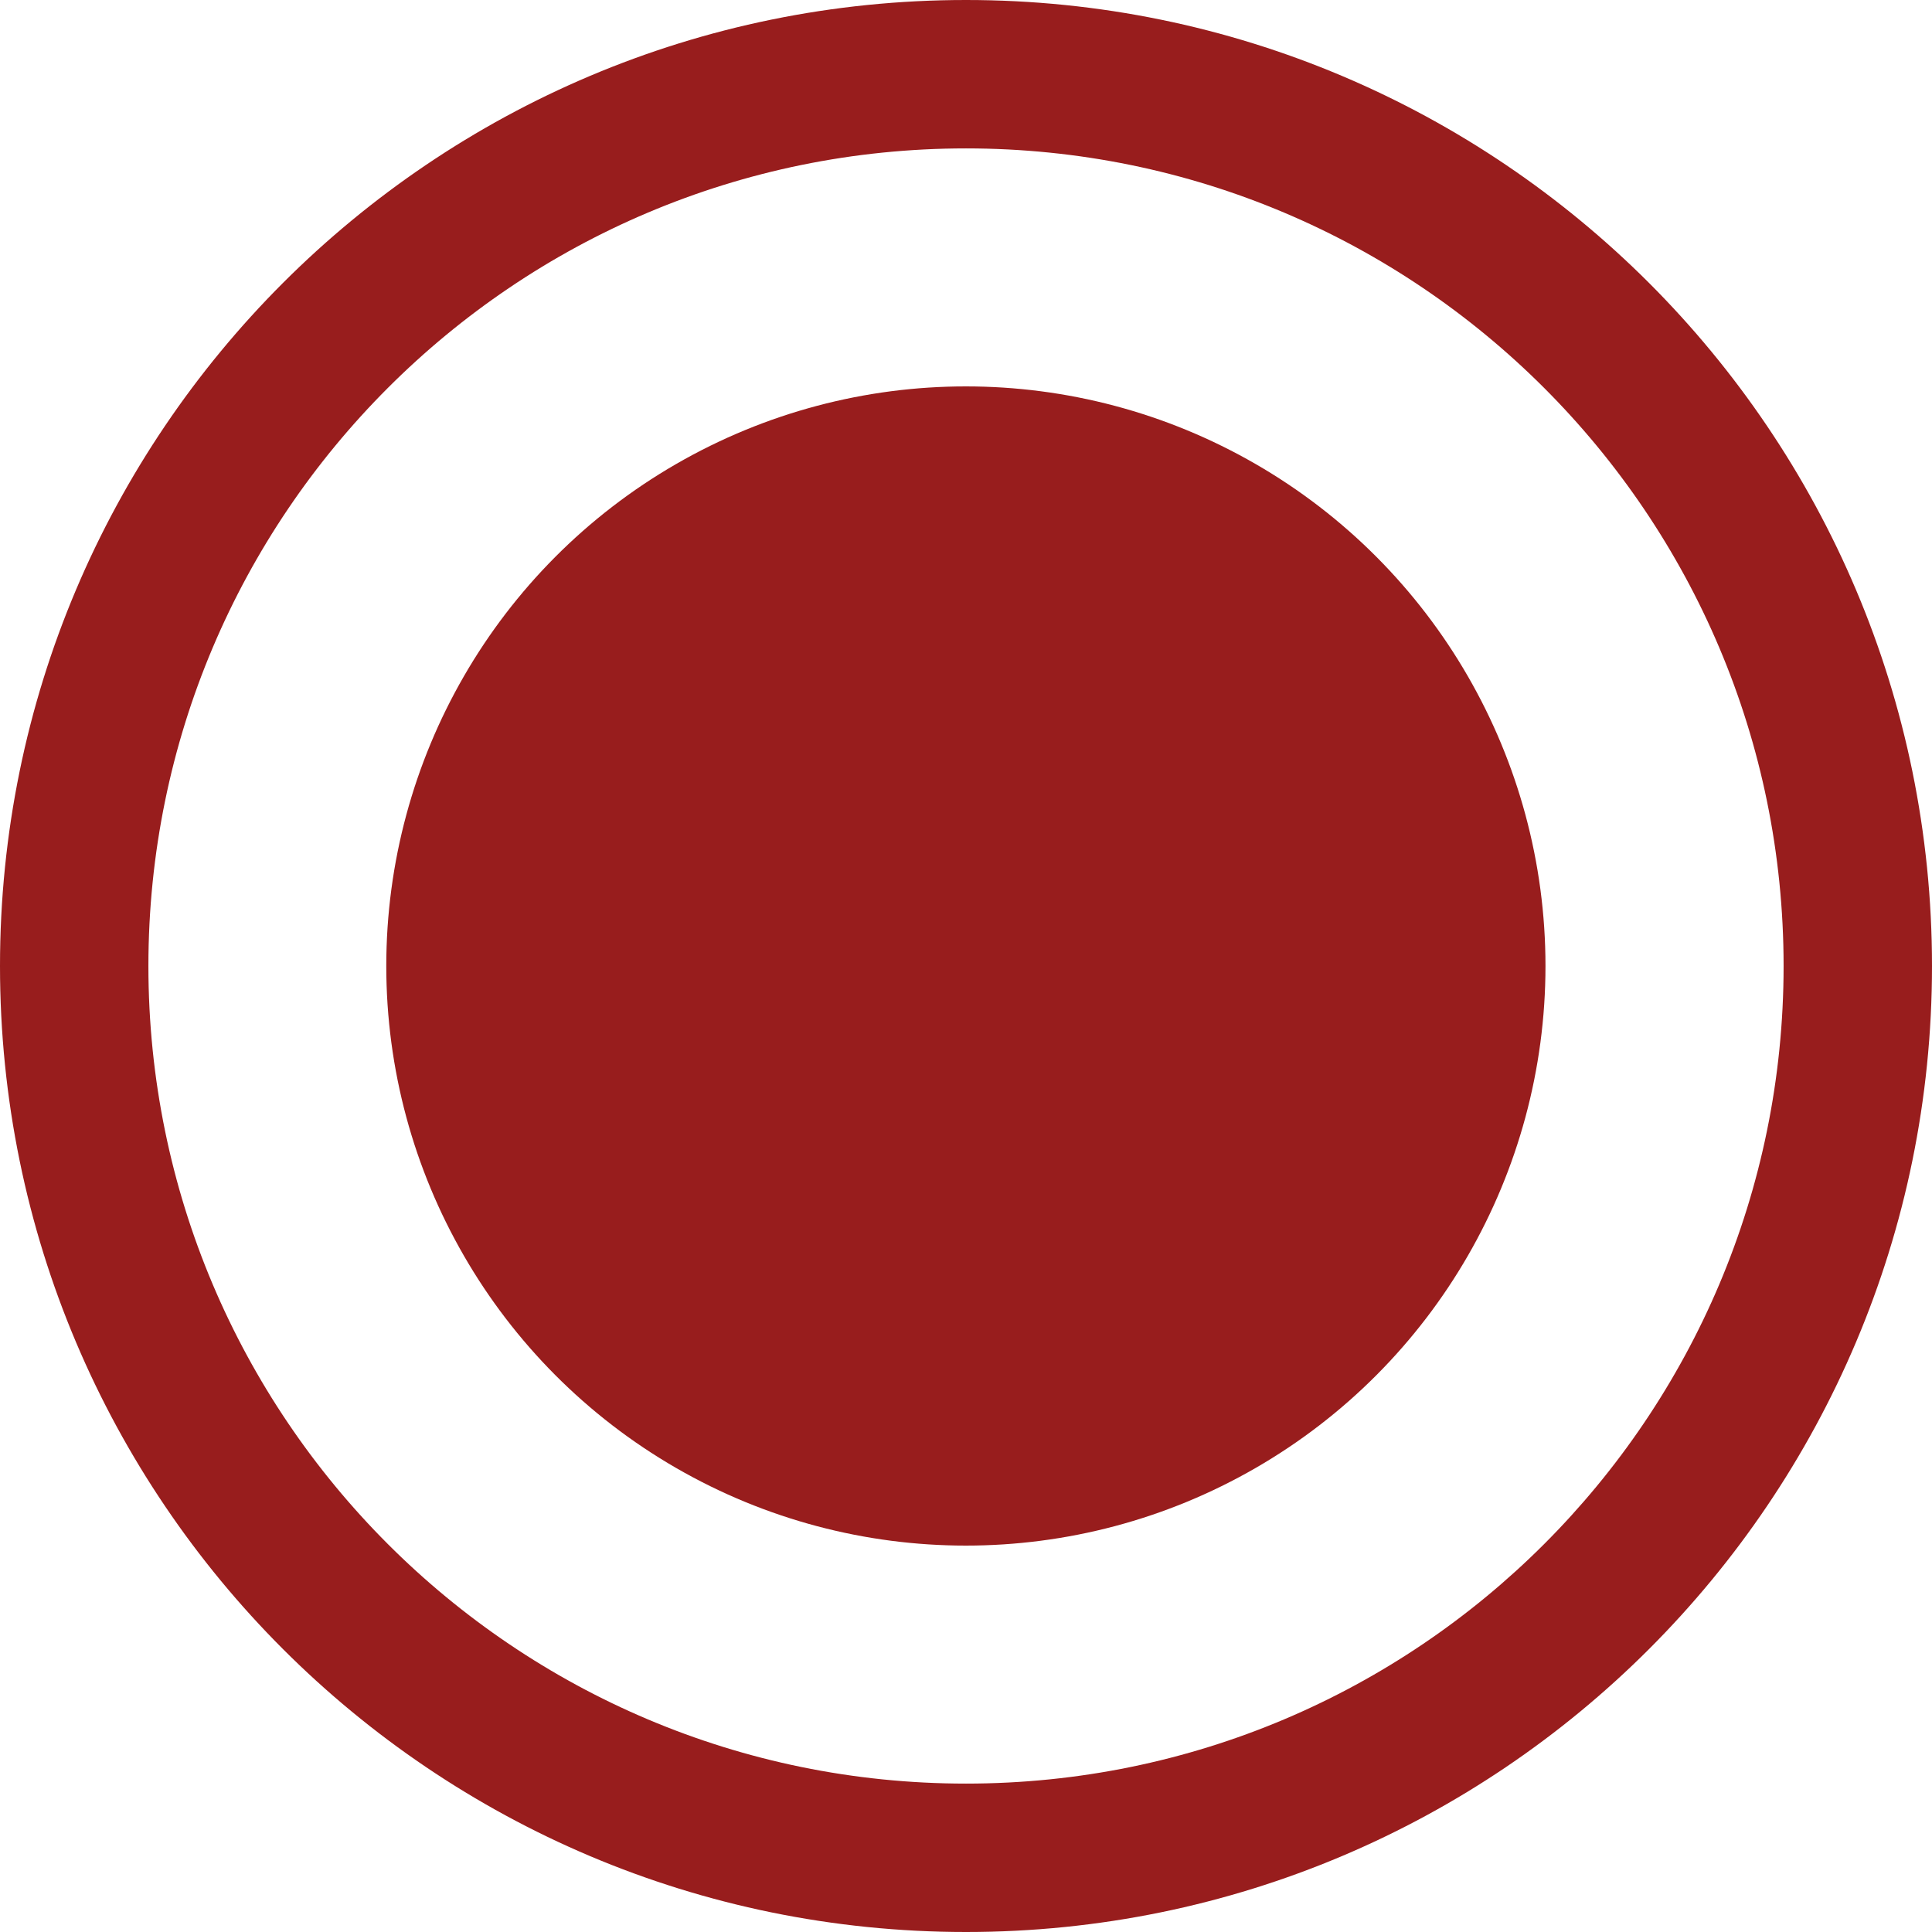 <svg width="16" height="16" viewBox="0 0 16 16" fill="none" xmlns="http://www.w3.org/2000/svg">
<g id="starting point">
<circle id="Ellipse 11" cx="7.999" cy="8" r="4.8" fill="#981D1D"/>
<path id="Ellipse 13" d="M16 8C16 12.418 12.418 16 8 16C3.582 16 0 12.418 0 8C0 3.582 3.582 0 8 0C12.418 0 16 3.582 16 8ZM1.229 8C1.229 11.739 4.261 14.771 8 14.771C11.739 14.771 14.771 11.739 14.771 8C14.771 4.261 11.739 1.229 8 1.229C4.261 1.229 1.229 4.261 1.229 8Z" fill="#981D1D"/>
</g>
</svg>

